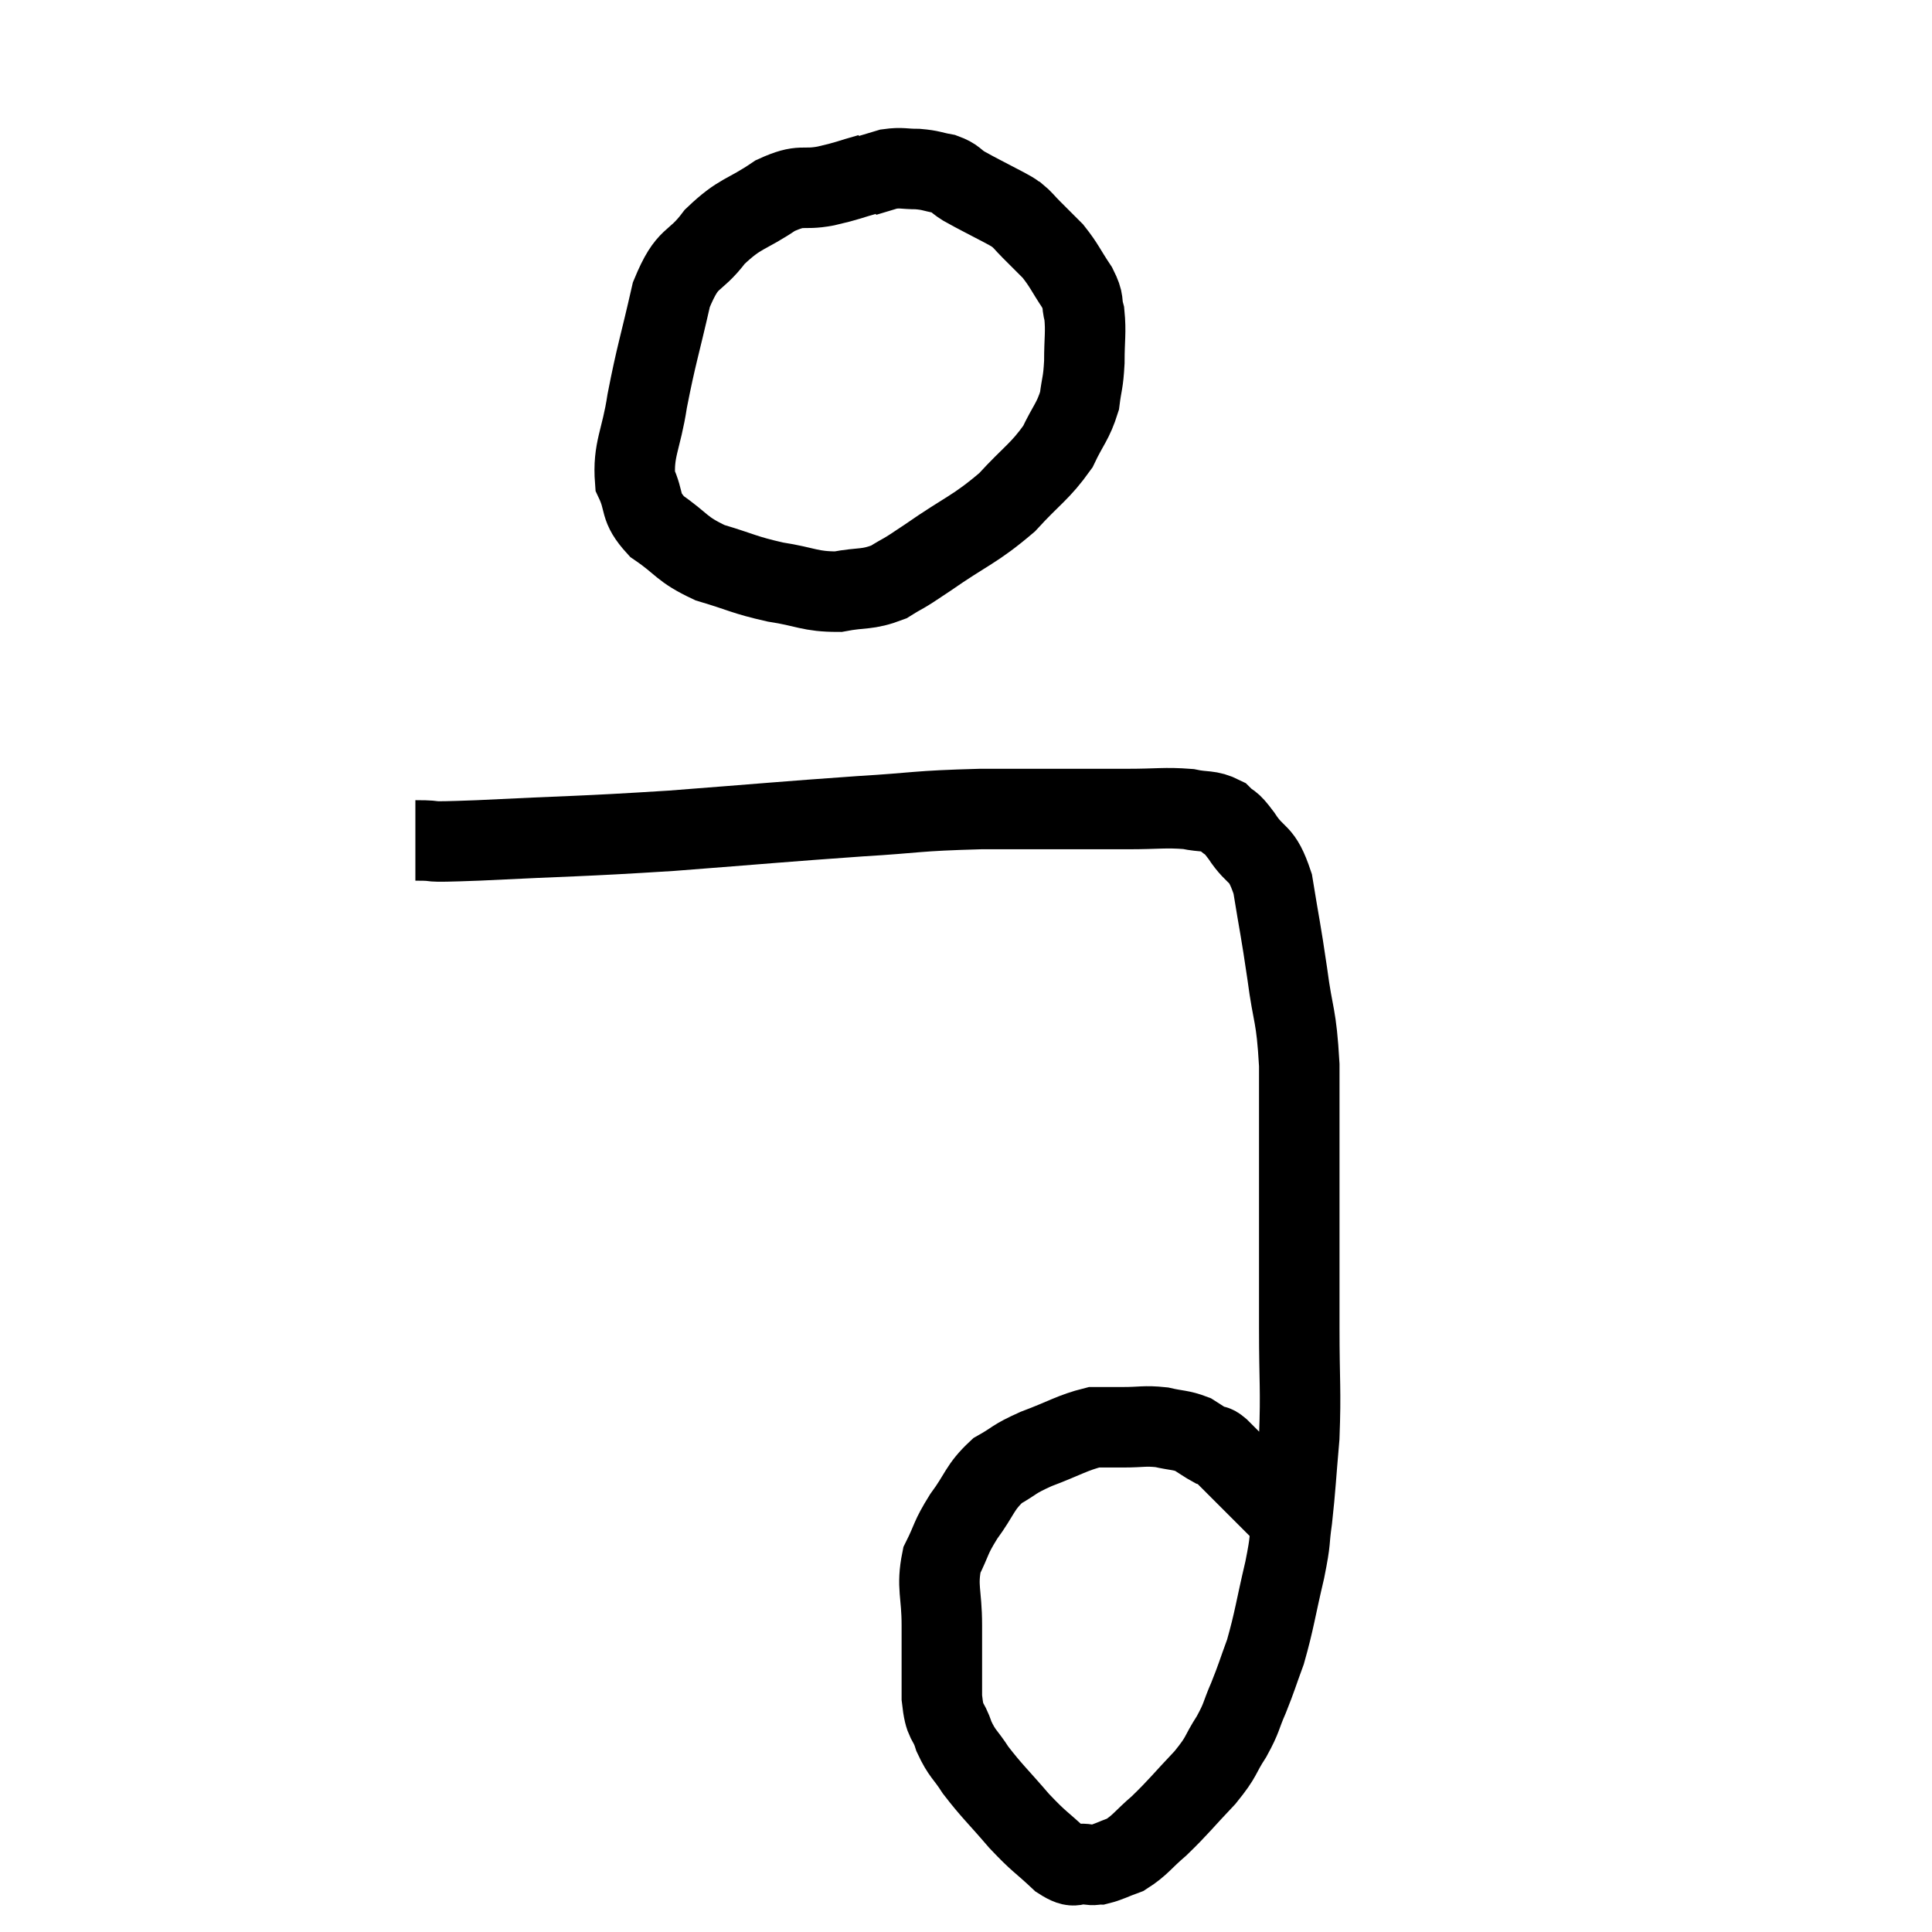 <svg width="48" height="48" viewBox="0 0 48 48" xmlns="http://www.w3.org/2000/svg"><path d="M 21.6 4.32 C 21.06 4.47, 21.105 4.485, 20.52 4.62 C 19.89 4.74, 19.95 4.545, 19.26 4.86 C 18.51 5.37, 18.405 5.265, 17.76 5.88 C 17.22 6.6, 17.1 6.3, 16.68 7.32 C 16.38 8.64, 16.305 8.805, 16.08 9.96 C 15.93 10.95, 15.72 11.16, 15.78 11.94 C 16.05 12.51, 15.855 12.57, 16.32 13.08 C 16.98 13.53, 16.905 13.635, 17.64 13.98 C 18.45 14.22, 18.465 14.28, 19.26 14.46 C 20.04 14.58, 20.115 14.7, 20.82 14.7 C 21.45 14.58, 21.525 14.67, 22.08 14.46 C 22.56 14.16, 22.305 14.355, 23.04 13.86 C 24.03 13.17, 24.21 13.17, 25.02 12.48 C 25.65 11.79, 25.83 11.73, 26.28 11.1 C 26.55 10.53, 26.655 10.485, 26.82 9.96 C 26.88 9.48, 26.91 9.54, 26.94 9 C 26.94 8.4, 26.985 8.265, 26.94 7.8 C 26.85 7.47, 26.955 7.53, 26.76 7.14 C 26.46 6.69, 26.445 6.6, 26.16 6.24 C 25.89 5.97, 25.845 5.925, 25.62 5.7 C 25.44 5.52, 25.425 5.475, 25.26 5.34 C 25.11 5.25, 25.29 5.34, 24.96 5.16 C 24.45 4.89, 24.315 4.83, 23.94 4.62 C 23.7 4.47, 23.745 4.425, 23.46 4.32 C 23.13 4.26, 23.145 4.23, 22.8 4.2 C 22.44 4.2, 22.41 4.155, 22.08 4.2 C 21.78 4.29, 21.63 4.335, 21.48 4.38 L 21.48 4.38" fill="none" stroke="black" stroke-width="2"></path><path d="M 10.32 20.88 C 11.1 20.88, 10.29 20.94, 11.88 20.88 C 14.28 20.76, 14.31 20.79, 16.68 20.64 C 19.02 20.46, 19.44 20.415, 21.36 20.28 C 22.86 20.19, 22.695 20.145, 24.36 20.1 C 26.19 20.1, 26.73 20.1, 28.02 20.1 C 28.77 20.1, 28.935 20.055, 29.52 20.1 C 29.94 20.19, 30.03 20.115, 30.36 20.28 C 30.6 20.52, 30.525 20.34, 30.84 20.76 C 31.23 21.36, 31.335 21.105, 31.62 21.96 C 31.8 23.07, 31.815 23.055, 31.98 24.18 C 32.13 25.32, 32.205 25.155, 32.28 26.46 C 32.28 27.93, 32.28 27.765, 32.28 29.4 C 32.28 31.2, 32.28 31.425, 32.28 33 C 32.28 34.35, 32.325 34.515, 32.28 35.7 C 32.19 36.72, 32.19 36.915, 32.1 37.74 C 32.01 38.37, 32.085 38.175, 31.92 39 C 31.68 40.02, 31.665 40.245, 31.44 41.04 C 31.23 41.61, 31.23 41.655, 31.02 42.18 C 30.81 42.66, 30.87 42.645, 30.6 43.14 C 30.27 43.65, 30.39 43.605, 29.94 44.16 C 29.37 44.76, 29.295 44.88, 28.8 45.36 C 28.38 45.72, 28.335 45.84, 27.96 46.08 C 27.63 46.2, 27.54 46.26, 27.3 46.32 C 27.15 46.32, 27.24 46.35, 27 46.32 C 26.67 46.26, 26.76 46.47, 26.34 46.2 C 25.83 45.72, 25.845 45.795, 25.32 45.24 C 24.78 44.61, 24.645 44.505, 24.24 43.98 C 23.97 43.56, 23.91 43.59, 23.7 43.14 C 23.55 42.66, 23.475 42.87, 23.4 42.18 C 23.4 41.28, 23.4 41.235, 23.4 40.38 C 23.4 39.57, 23.265 39.435, 23.4 38.76 C 23.67 38.22, 23.595 38.235, 23.94 37.68 C 24.36 37.11, 24.33 36.96, 24.78 36.54 C 25.26 36.27, 25.14 36.27, 25.74 36 C 26.46 35.73, 26.64 35.595, 27.18 35.46 C 27.54 35.46, 27.48 35.46, 27.9 35.46 C 28.38 35.46, 28.425 35.415, 28.86 35.46 C 29.25 35.55, 29.325 35.52, 29.64 35.64 C 29.88 35.79, 29.955 35.85, 30.12 35.94 C 30.21 35.97, 30.12 35.85, 30.3 36 C 30.57 36.27, 30.54 36.24, 30.84 36.54 C 31.17 36.87, 31.29 36.99, 31.5 37.2 C 31.59 37.29, 31.59 37.29, 31.68 37.38 C 31.77 37.47, 31.815 37.515, 31.86 37.56 C 31.86 37.56, 31.86 37.56, 31.86 37.56 L 31.86 37.56" fill="none" stroke="black" stroke-width="2"></path></svg>